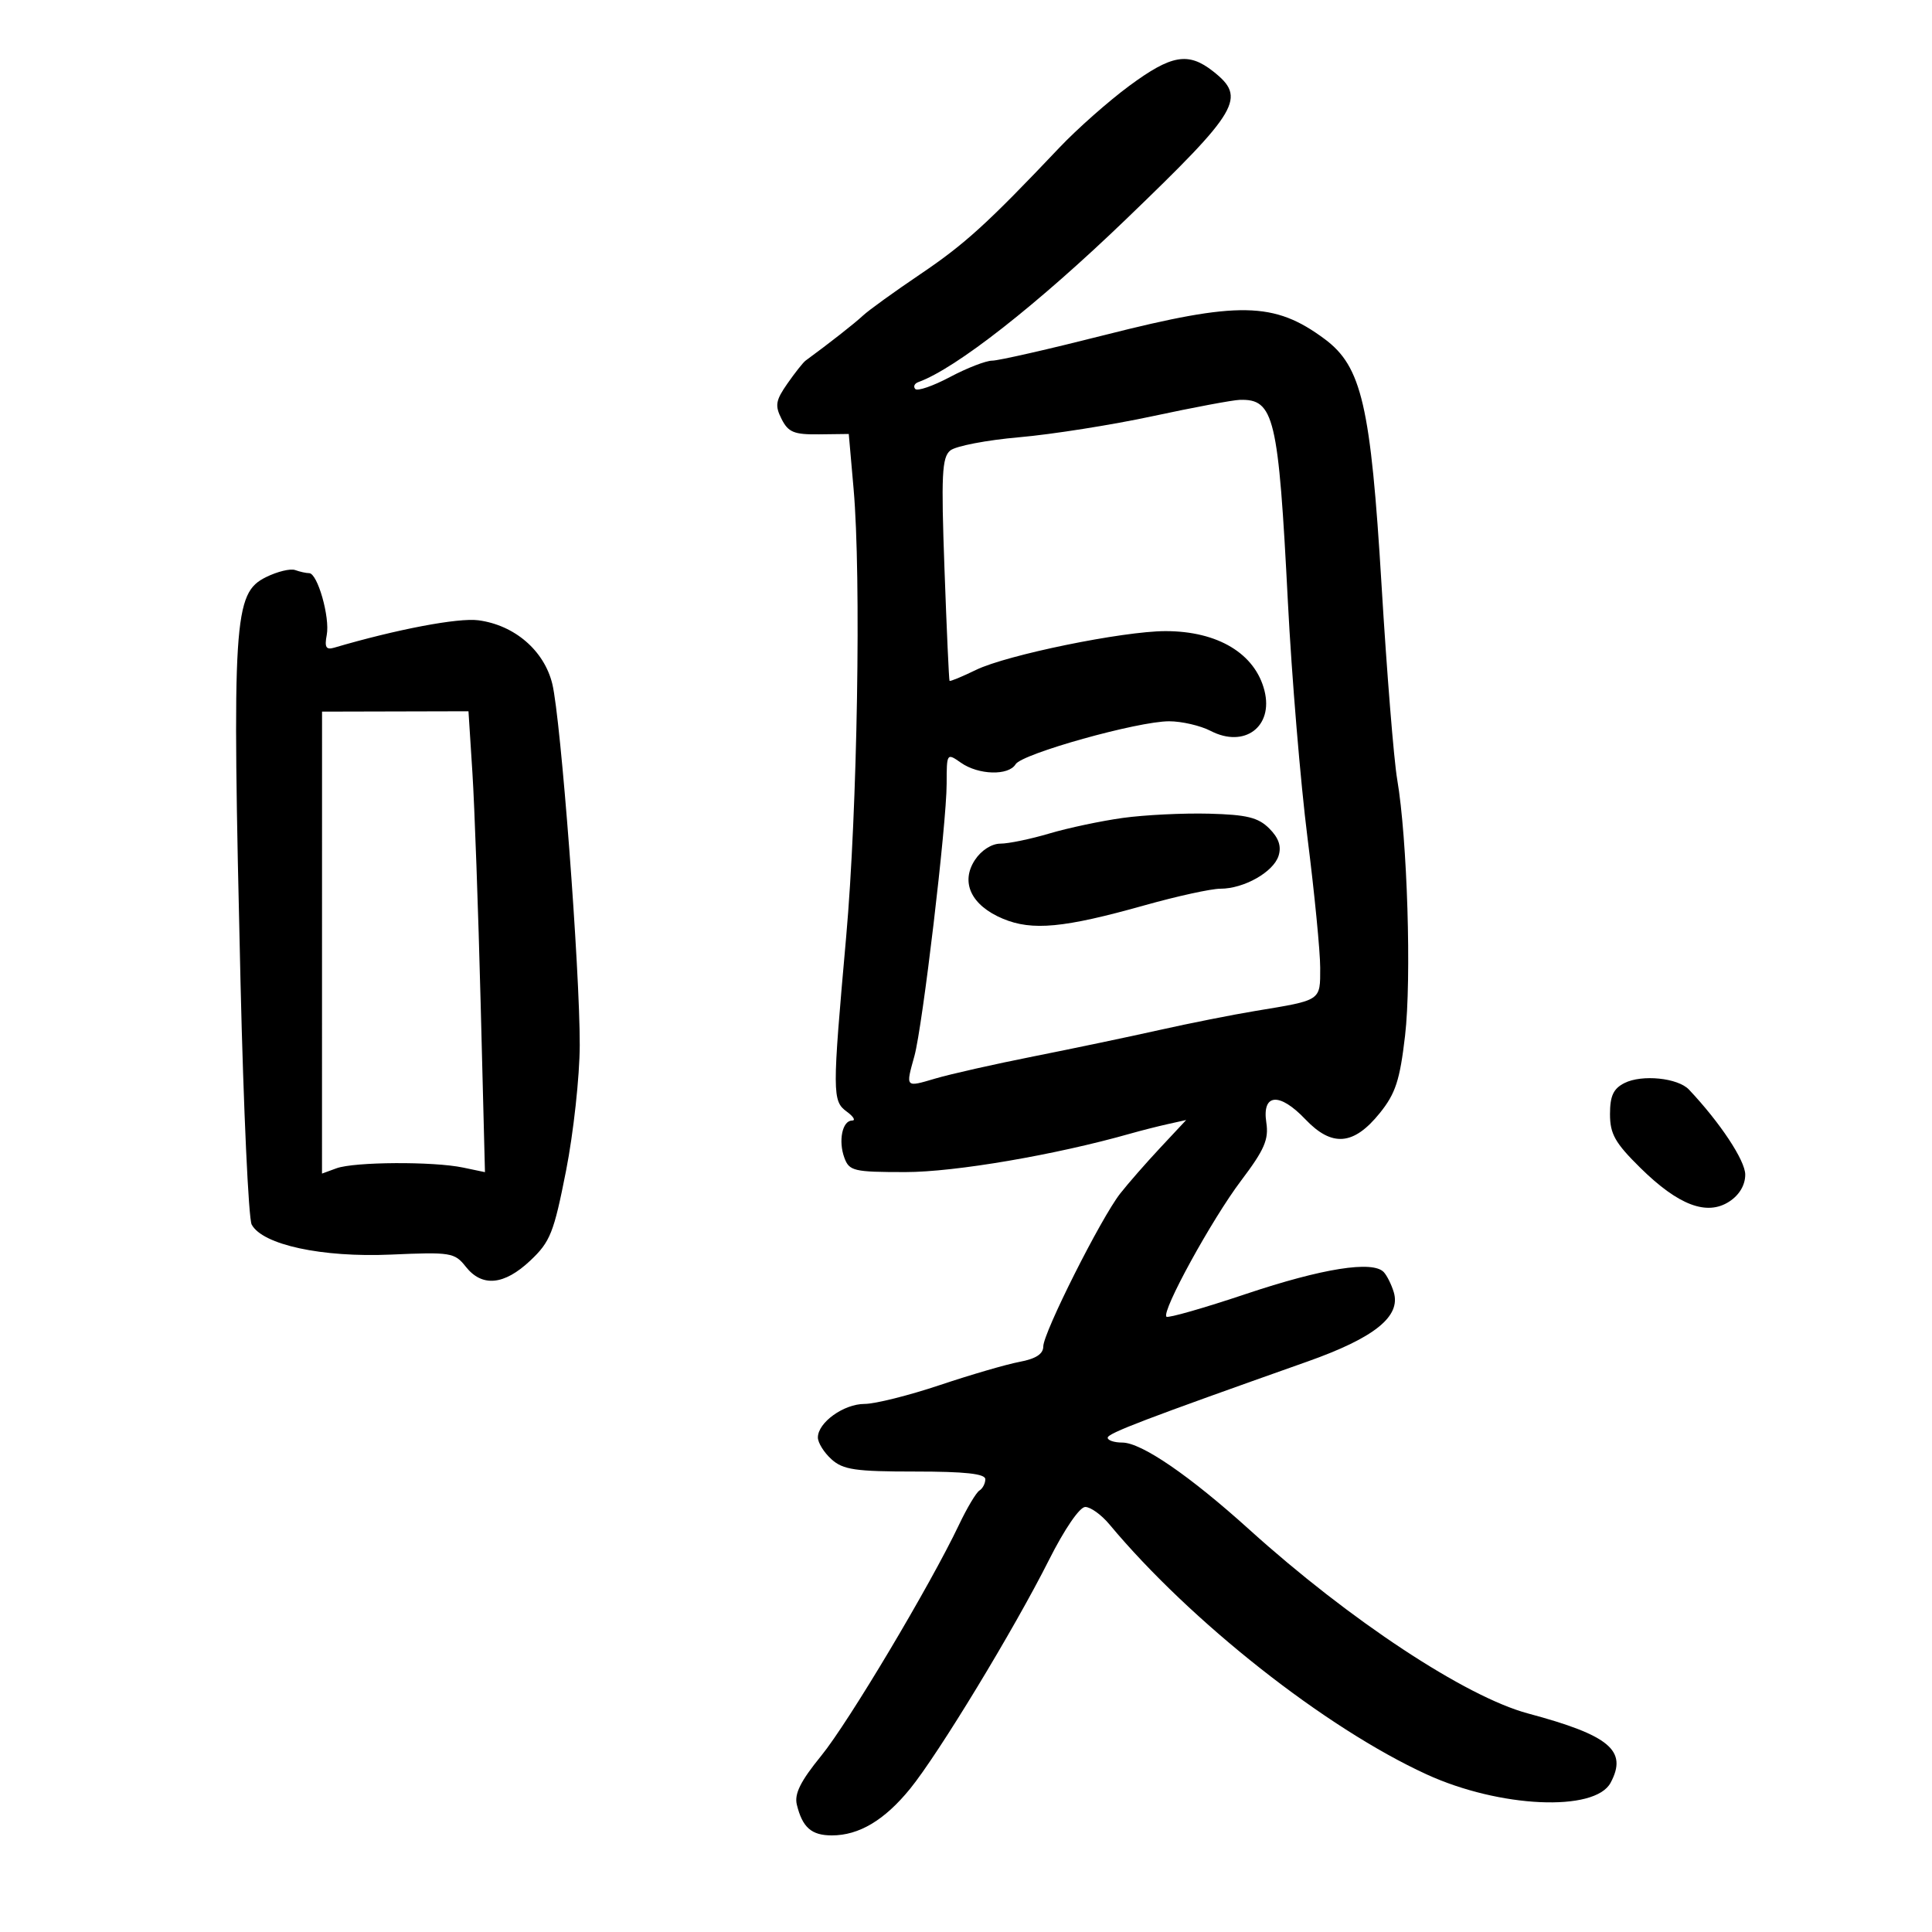 <svg xmlns="http://www.w3.org/2000/svg" width="300" height="300" viewBox="0 0 300 300" version="1.1">
	<path d="M 175.360 13.325 C 172.137 15.704, 167.250 20.024, 164.500 22.926 C 153.302 34.741, 149.826 37.903, 142.880 42.593 C 138.882 45.292, 134.888 48.175, 134.005 49 C 132.690 50.228, 128.850 53.242, 125.086 56 C 124.711 56.275, 123.442 57.879, 122.267 59.563 C 120.433 62.192, 120.304 62.973, 121.362 65.063 C 122.408 67.129, 123.295 67.491, 127.195 67.444 L 131.796 67.387 132.548 75.944 C 133.744 89.533, 133.138 125.877, 131.389 145.500 C 129.220 169.838, 129.225 170.960, 131.494 172.619 C 132.533 173.379, 132.899 174, 132.308 174 C 130.796 174, 130.145 177.161, 131.117 179.787 C 131.875 181.838, 132.571 182, 140.597 182 C 148.286 182, 163.912 179.328, 175.500 176.033 C 177.150 175.564, 179.780 174.895, 181.345 174.547 L 184.191 173.914 180.177 178.207 C 177.970 180.568, 175.164 183.775, 173.943 185.334 C 170.954 189.149, 162 206.951, 162 209.079 C 162 210.244, 160.845 210.994, 158.322 211.467 C 156.299 211.847, 150.720 213.472, 145.924 215.079 C 141.129 216.685, 135.878 218, 134.256 218 C 131.017 218, 127 220.886, 127 223.212 C 127 224.025, 127.949 225.547, 129.110 226.595 C 130.913 228.223, 132.806 228.500, 142.110 228.500 C 149.868 228.500, 153 228.843, 153 229.691 C 153 230.346, 152.589 231.136, 152.087 231.447 C 151.584 231.757, 150.158 234.146, 148.917 236.756 C 144.434 246.181, 131.771 267.416, 127.522 272.632 C 124.304 276.582, 123.322 278.553, 123.733 280.232 C 124.600 283.771, 126.002 285, 129.172 285 C 133.388 285, 137.341 282.645, 141.314 277.766 C 145.721 272.353, 157.468 253.003, 162.875 242.248 C 165.291 237.443, 167.647 234, 168.518 234 C 169.340 234, 171.023 235.211, 172.257 236.690 C 184.883 251.832, 205.801 268.319, 221.535 275.530 C 232.855 280.718, 247.651 281.389, 250.093 276.826 C 252.767 271.830, 249.947 269.464, 237.267 266.065 C 227.587 263.470, 209.560 251.576, 194 237.518 C 184.699 229.115, 177.231 224, 174.263 224 C 173.019 224, 172.001 223.662, 172.002 223.250 C 172.003 222.557, 177.777 220.355, 203 211.427 C 213.432 207.734, 217.560 204.421, 216.424 200.652 C 216.067 199.468, 215.368 198.065, 214.871 197.533 C 213.163 195.707, 205.347 196.946, 193.471 200.926 C 186.930 203.118, 181.374 204.708, 181.125 204.458 C 180.321 203.655, 188.176 189.335, 192.716 183.328 C 196.341 178.532, 197.034 176.935, 196.633 174.309 C 195.943 169.796, 198.663 169.565, 202.687 173.795 C 206.828 178.149, 210.192 177.872, 214.250 172.842 C 216.697 169.808, 217.368 167.758, 218.175 160.842 C 219.203 152.032, 218.535 130.256, 216.952 121 C 216.435 117.975, 215.343 104.404, 214.526 90.842 C 212.847 62.956, 211.447 56.914, 205.676 52.633 C 197.870 46.841, 192.366 46.739, 171.624 52 C 162.950 54.200, 155.053 56, 154.076 56 C 153.098 56, 150.149 57.143, 147.522 58.539 C 144.895 59.936, 142.465 60.775, 142.123 60.403 C 141.780 60.031, 141.998 59.547, 142.606 59.328 C 148.418 57.234, 161.081 47.302, 174.898 34 C 192.495 17.058, 193.595 15.186, 188.365 11.073 C 184.511 8.041, 181.908 8.492, 175.360 13.325 M 179 64.620 C 172.675 65.979, 163.353 67.452, 158.285 67.894 C 153.217 68.336, 148.388 69.263, 147.555 69.955 C 146.263 71.027, 146.130 73.740, 146.659 88.356 C 146.999 97.785, 147.352 105.600, 147.444 105.721 C 147.535 105.843, 149.385 105.078, 151.555 104.022 C 156.333 101.695, 174.393 98, 180.986 98 C 189.104 98, 194.903 101.494, 196.350 107.258 C 197.752 112.843, 193.241 116.210, 187.993 113.497 C 186.402 112.673, 183.496 112, 181.536 112 C 176.670 112, 158.689 117.035, 157.700 118.674 C 156.614 120.475, 151.941 120.347, 149.223 118.443 C 147.018 116.899, 147 116.926, 146.995 121.693 C 146.990 127.900, 143.258 159.414, 141.987 163.989 C 140.614 168.928, 140.550 168.859, 145.250 167.471 C 147.588 166.781, 154.450 165.234, 160.500 164.034 C 166.550 162.833, 175.325 160.994, 180 159.946 C 184.675 158.898, 191.425 157.558, 195 156.969 C 205.249 155.278, 205 155.444, 205 150.281 C 205 147.760, 204.113 138.678, 203.028 130.099 C 201.944 121.519, 200.574 105.050, 199.984 93.500 C 198.513 64.686, 197.856 61.930, 192.500 62.090 C 191.400 62.123, 185.325 63.262, 179 64.620 M 41.310 89.615 C 36.263 92.110, 36.018 96, 37.347 152.497 C 37.813 172.295, 38.592 189.238, 39.079 190.148 C 40.761 193.291, 49.997 195.283, 60.701 194.812 C 70.001 194.402, 70.593 194.498, 72.323 196.690 C 74.853 199.897, 78.278 199.575, 82.338 195.750 C 85.445 192.823, 85.996 191.438, 87.894 181.802 C 89.052 175.918, 90.010 167.143, 90.022 162.302 C 90.052 150.610, 87.091 111.633, 85.760 106.189 C 84.495 101.014, 79.901 97.062, 74.287 96.318 C 71.151 95.903, 61.568 97.723, 51.884 100.574 C 50.629 100.943, 50.373 100.502, 50.736 98.600 C 51.260 95.861, 49.307 89, 48.004 89 C 47.542 89, 46.564 88.783, 45.832 88.519 C 45.099 88.254, 43.064 88.747, 41.310 89.615 M 50.003 146.367 L 50 182.233 52.250 181.411 C 55.016 180.399, 67.276 180.329, 71.902 181.298 L 75.305 182.011 74.635 155.755 C 74.266 141.315, 73.690 125.212, 73.355 119.972 L 72.745 110.444 61.376 110.472 L 50.007 110.500 50.003 146.367 M 174.367 127.005 C 170.993 127.472, 165.849 128.561, 162.935 129.427 C 160.021 130.292, 156.604 131, 155.342 131 C 153.987 131, 152.364 132.041, 151.381 133.541 C 149.104 137.017, 150.819 140.609, 155.737 142.663 C 160.285 144.564, 165.212 144.095, 177.750 140.570 C 182.778 139.157, 188.063 138, 189.495 138 C 193.156 138, 197.734 135.414, 198.534 132.893 C 199.003 131.415, 198.563 130.119, 197.096 128.651 C 195.380 126.936, 193.619 126.502, 187.741 126.347 C 183.759 126.243, 177.740 126.539, 174.367 127.005 M 252.250 168.173 C 250.527 169.040, 250 170.171, 250 173.002 C 250 176.082, 250.784 177.470, 254.709 181.340 C 260.620 187.168, 265.060 188.846, 268.538 186.567 C 270.092 185.549, 271 184.010, 271 182.395 C 271 180.209, 267.094 174.308, 262.260 169.190 C 260.546 167.375, 254.962 166.807, 252.250 168.173" stroke="none" fill="black" fill-rule="evenodd"/>
</svg>